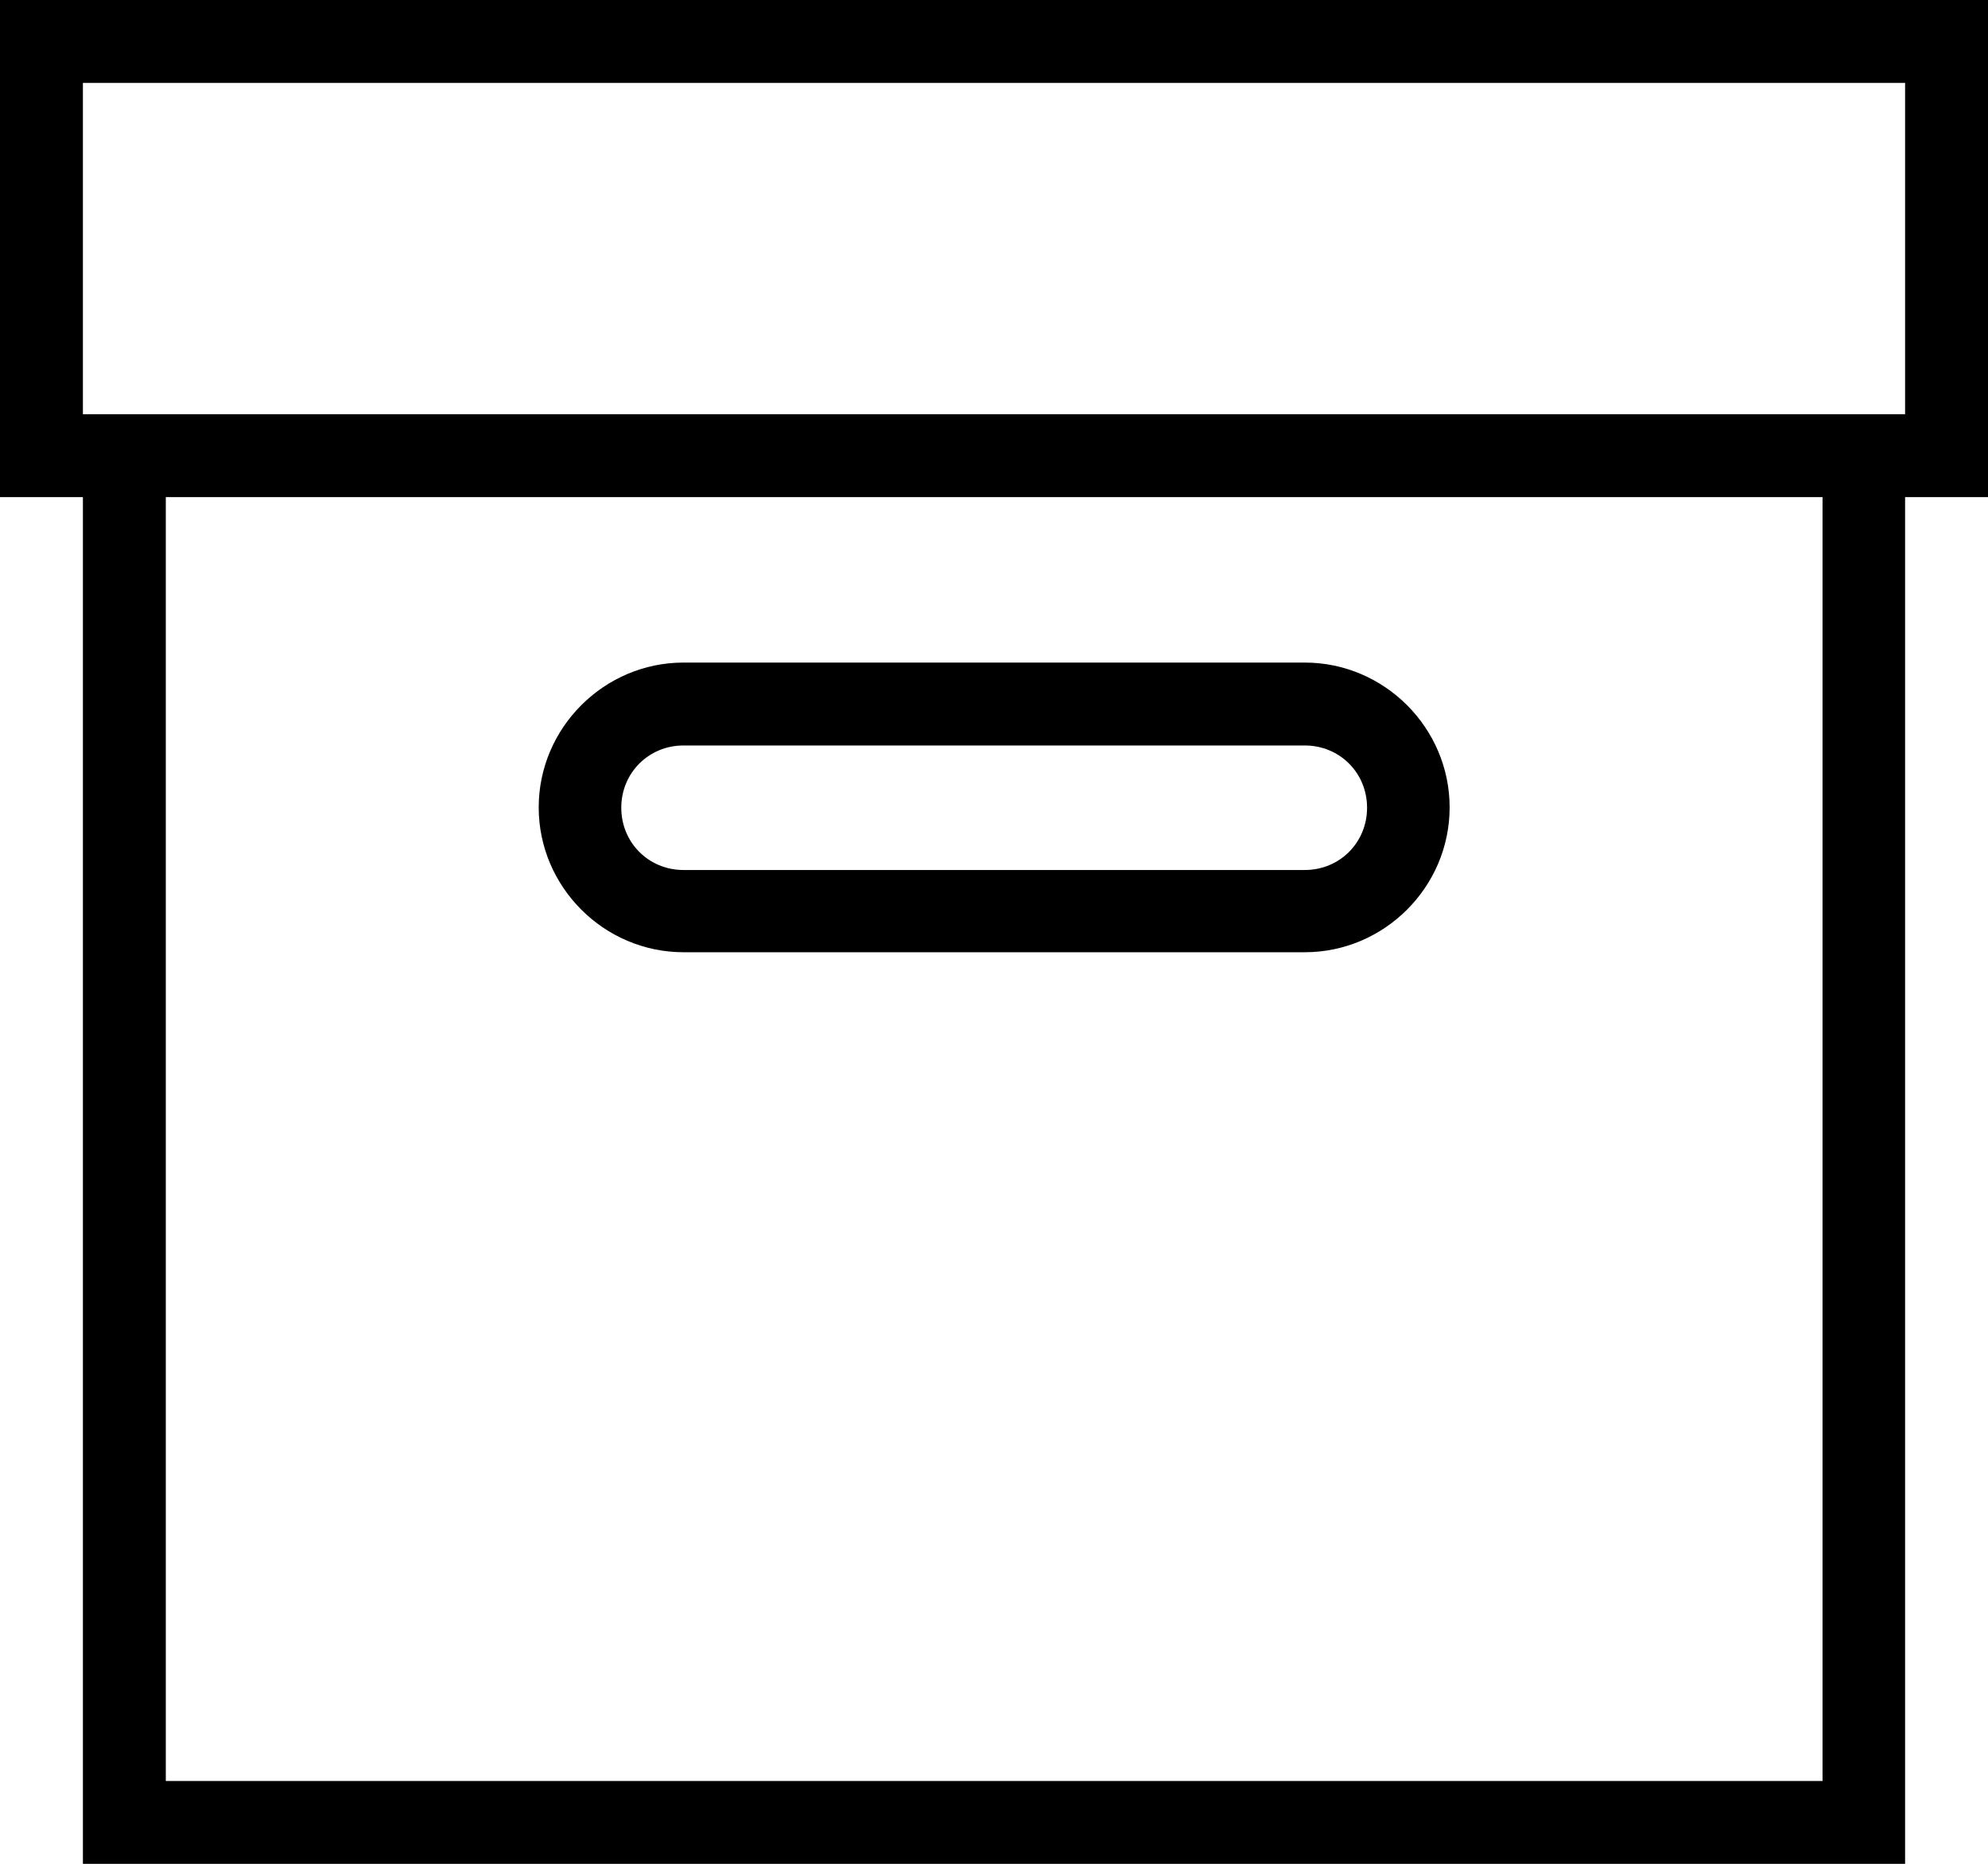 <?xml version="1.0" encoding="utf-8"?>
<!-- Generator: Adobe Illustrator 22.1.0, SVG Export Plug-In . SVG Version: 6.00 Build 0)  -->
<svg version="1.1" id="Слой_1" xmlns="http://www.w3.org/2000/svg" xmlns:xlink="http://www.w3.org/1999/xlink" x="0px" y="0px"
	 viewBox="0 0 587.5 550.8" style="enable-background:new 0 0 587.5 550.8;" xml:space="preserve">
<path d="M0,0v146.9h24.5v403.9H563V146.9h24.5V0H0z M24.5,24.5H563v97.9H24.5V24.5z M49,146.9h489.6v379.4H49V146.9z M202,195.8
	c-23.5,0-42.8,19.3-42.8,42.8s19.3,42.8,42.8,42.8h183.6c23.5,0,42.8-19.3,42.8-42.8s-19.3-42.8-42.8-42.8H202z M202,220.3h183.6
	c10.3,0,18.4,8.1,18.4,18.4s-8.1,18.4-18.4,18.4H202c-10.3,0-18.4-8.1-18.4-18.4S191.7,220.3,202,220.3z"/>
</svg>
